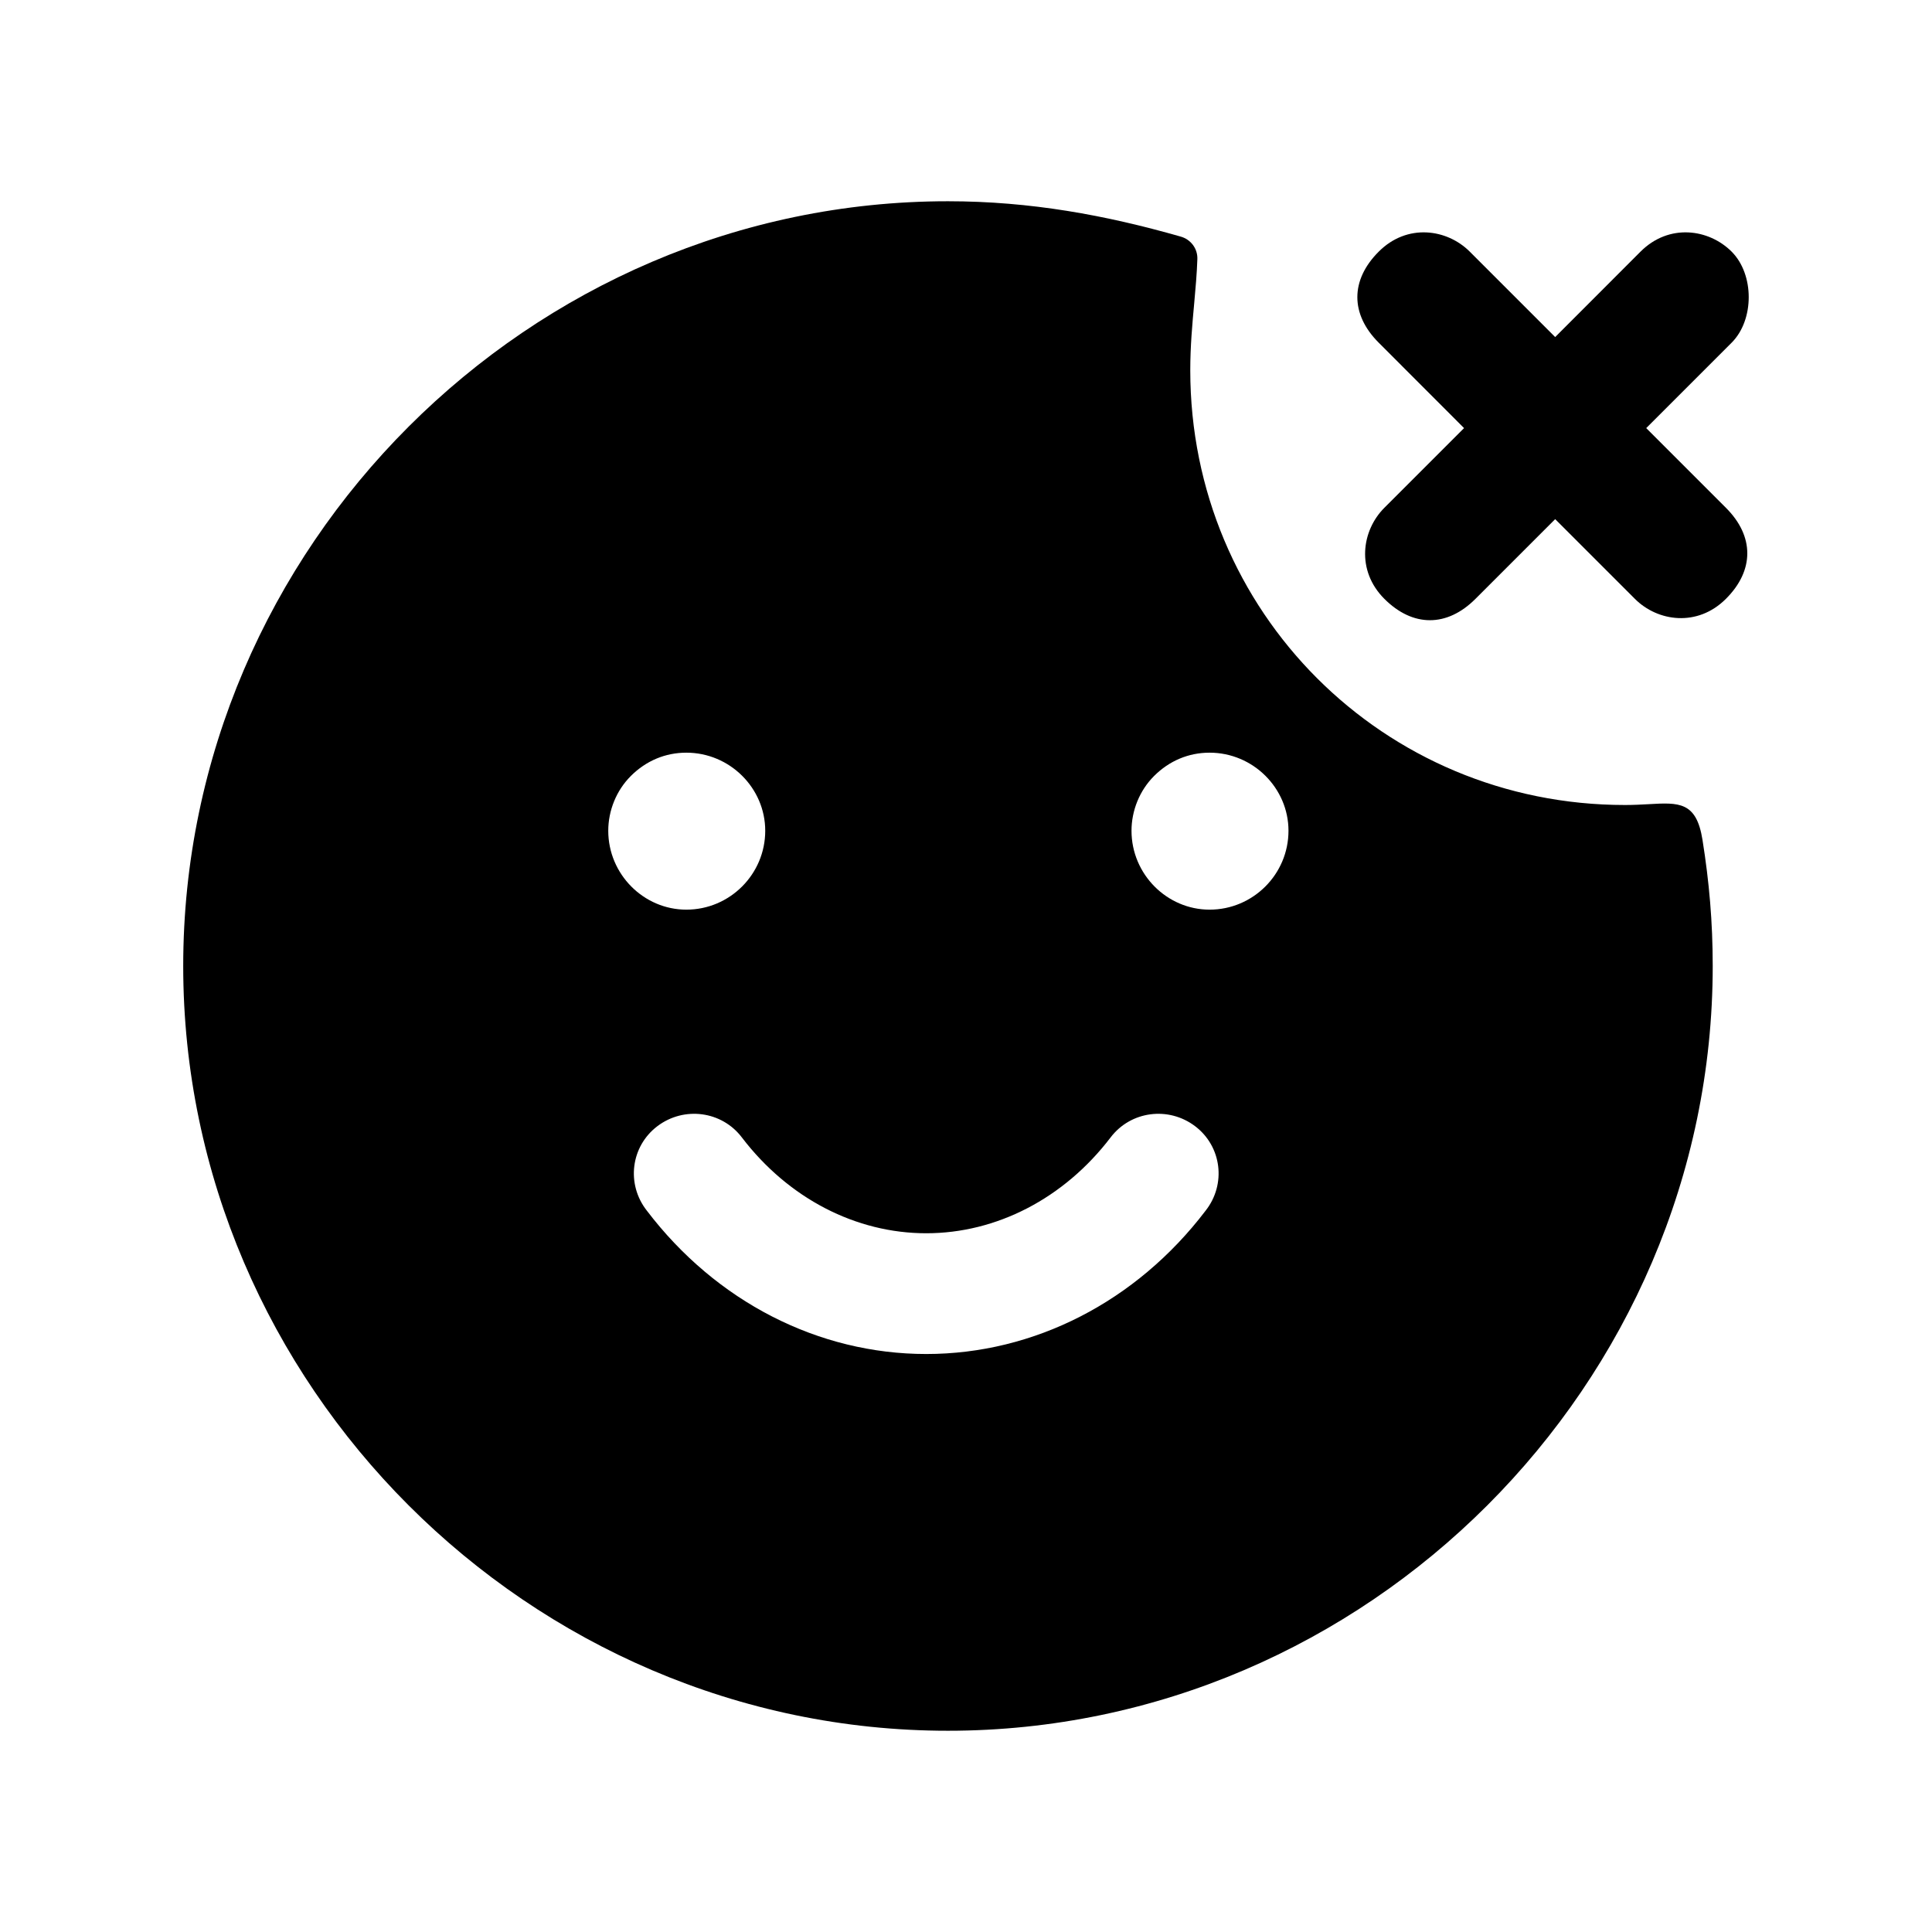 <svg width="24" height="24" viewBox="0 0 24 24" fill="none" xmlns="http://www.w3.org/2000/svg">
<path fill-rule="evenodd" clip-rule="evenodd" d="M20.45 5.318L21.511 4.257C21.794 3.974 21.794 3.409 21.511 3.126C21.228 2.843 20.733 2.772 20.379 3.126L19.319 4.187L18.258 3.126C17.975 2.843 17.48 2.772 17.127 3.126C16.773 3.479 16.773 3.904 17.127 4.257L18.187 5.318L17.197 6.308C16.914 6.591 16.844 7.086 17.197 7.439C17.551 7.793 17.975 7.793 18.329 7.439L19.319 6.449L20.309 7.439C20.591 7.722 21.086 7.793 21.44 7.439C21.794 7.086 21.794 6.661 21.44 6.308L20.45 5.318Z" fill="black"/>
<path fill-rule="evenodd" clip-rule="evenodd" d="M20.186 10C17.186 10 14.786 7.6 14.786 4.6C14.786 4.301 14.811 4.027 14.835 3.766C14.852 3.579 14.868 3.398 14.874 3.219C14.879 3.088 14.792 2.974 14.667 2.939C13.736 2.673 12.8 2.5 11.776 2.5C6.576 2.5 2.276 6.8 2.276 12C2.276 17.2 6.576 21.5 11.776 21.5C16.976 21.5 21.276 17.2 21.276 12C21.276 11.45 21.232 10.954 21.149 10.433C21.073 9.956 20.857 9.968 20.476 9.99C20.388 9.995 20.292 10 20.186 10ZM7.836 9.64C7.656 9.82 7.556 10.07 7.556 10.32C7.556 10.86 7.996 11.3 8.526 11.3C9.066 11.3 9.506 10.86 9.506 10.32C9.506 9.79 9.066 9.35 8.526 9.35C8.266 9.35 8.026 9.45 7.836 9.64ZM15.026 11.3C14.496 11.3 14.056 10.86 14.056 10.32C14.056 10.07 14.156 9.82 14.336 9.64C14.526 9.45 14.766 9.35 15.026 9.35C15.566 9.35 16.006 9.79 16.006 10.32C16.006 10.86 15.566 11.3 15.026 11.3ZM14.976 15.04C14.116 16.17 12.846 16.82 11.506 16.82C10.166 16.82 8.896 16.17 8.036 15.04C7.776 14.71 7.836 14.24 8.166 13.99C8.496 13.74 8.966 13.8 9.216 14.13C9.796 14.89 10.636 15.32 11.506 15.32C12.376 15.32 13.216 14.89 13.796 14.13C14.046 13.8 14.516 13.74 14.846 13.99C15.176 14.24 15.236 14.71 14.976 15.04Z" fill="black"/>
</svg>
